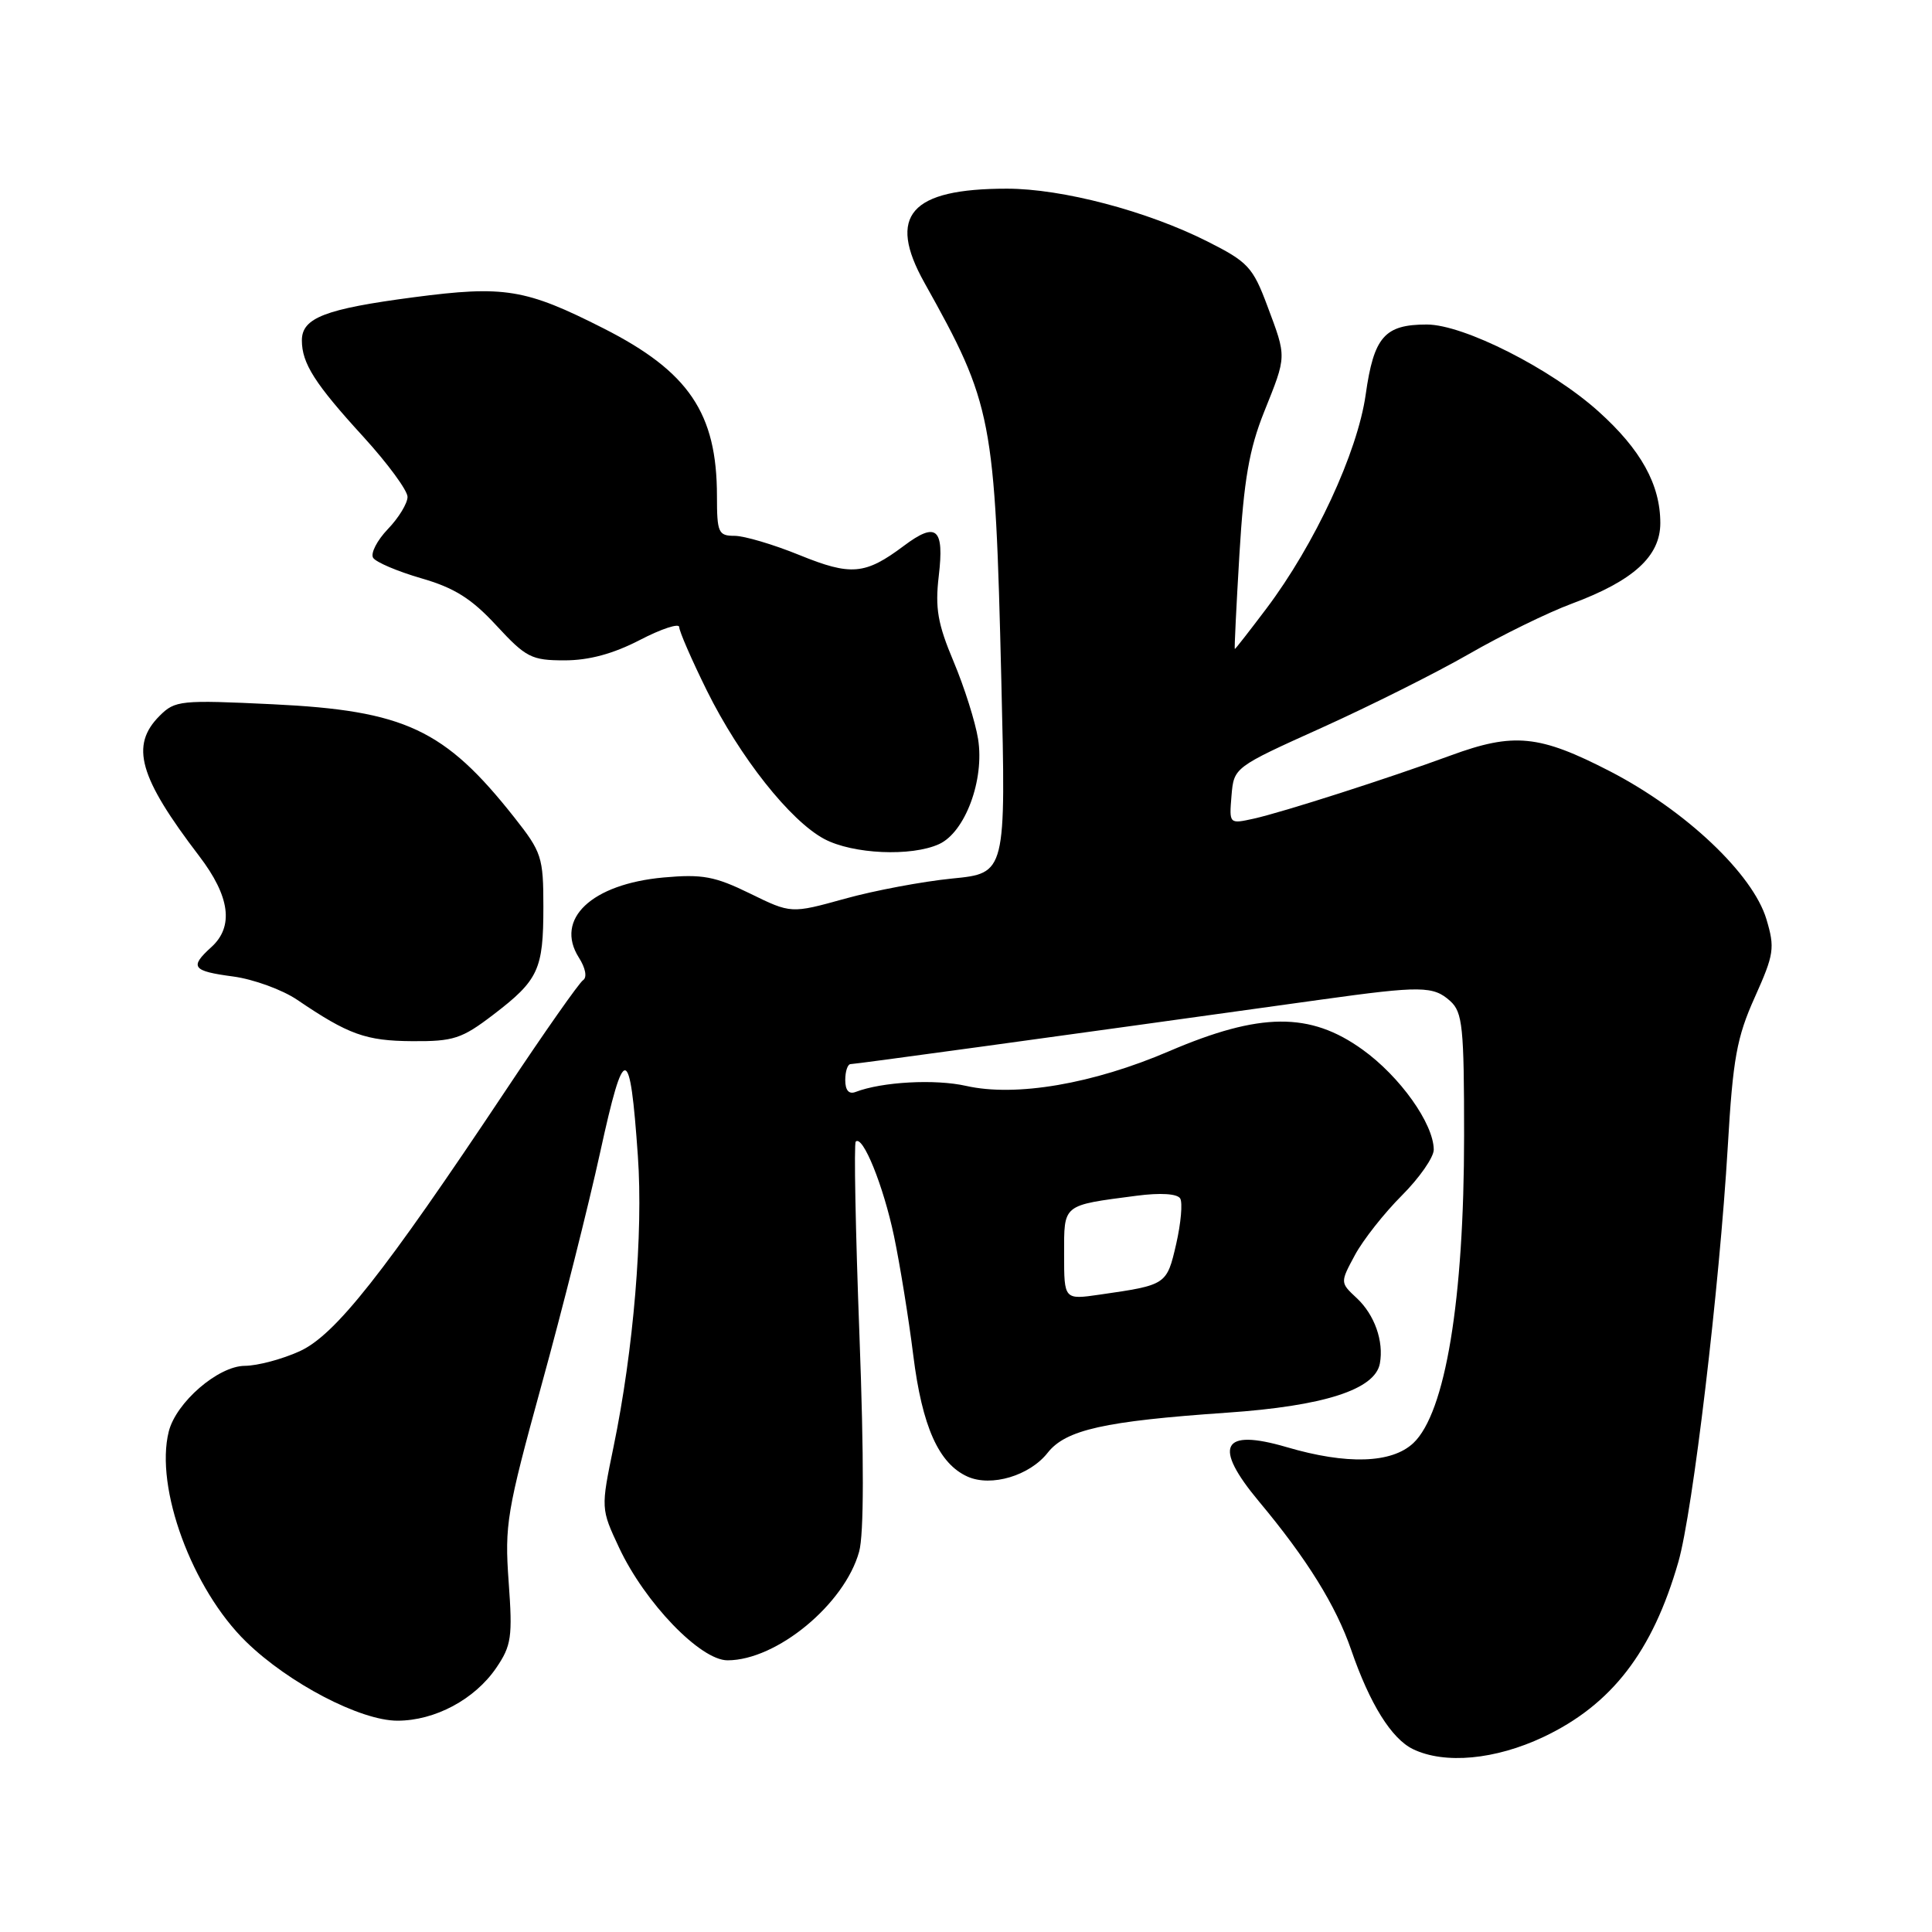 <?xml version="1.0" encoding="UTF-8" standalone="no"?>
<!DOCTYPE svg PUBLIC "-//W3C//DTD SVG 1.1//EN" "http://www.w3.org/Graphics/SVG/1.1/DTD/svg11.dtd" >
<svg xmlns="http://www.w3.org/2000/svg" xmlns:xlink="http://www.w3.org/1999/xlink" version="1.1" viewBox="0 0 256 256">
 <g >
 <path fill="currentColor"
d=" M 204.51 230.16 C 213.56 225.88 218.97 218.86 222.39 206.97 C 224.30 200.34 227.84 170.54 228.94 151.92 C 229.62 140.25 230.13 137.46 232.52 132.14 C 235.08 126.43 235.20 125.62 234.06 121.80 C 232.26 115.81 223.36 107.39 213.35 102.21 C 203.97 97.37 200.59 97.03 192.23 100.10 C 184.05 103.11 169.91 107.64 166.11 108.48 C 162.87 109.19 162.87 109.19 163.18 105.43 C 163.50 101.68 163.50 101.68 175.16 96.42 C 181.58 93.52 190.35 89.13 194.66 86.65 C 198.97 84.17 205.09 81.17 208.27 79.99 C 216.44 76.95 220.00 73.71 220.00 69.31 C 220.00 64.21 217.43 59.57 211.81 54.52 C 205.52 48.86 193.94 43.00 189.06 43.00 C 183.46 43.00 182.04 44.63 180.96 52.29 C 179.87 59.97 174.21 72.15 167.78 80.67 C 165.57 83.60 163.70 86.00 163.62 86.00 C 163.54 86.00 163.82 80.35 164.23 73.44 C 164.82 63.60 165.53 59.52 167.49 54.61 C 170.52 47.05 170.51 47.43 167.92 40.51 C 166.01 35.40 165.36 34.70 160.00 32.00 C 151.99 27.96 140.76 25.00 133.42 25.00 C 120.62 25.00 117.51 28.55 122.49 37.46 C 131.52 53.62 131.84 55.29 132.68 90.11 C 133.30 115.71 133.30 115.71 126.17 116.41 C 122.25 116.80 115.84 118.00 111.93 119.09 C 104.82 121.06 104.82 121.06 99.37 118.39 C 94.71 116.11 93.06 115.81 87.93 116.27 C 78.38 117.14 73.47 121.78 76.70 126.88 C 77.59 128.27 77.82 129.51 77.26 129.88 C 76.74 130.22 72.12 136.80 67.00 144.50 C 50.83 168.78 44.41 176.91 39.70 179.05 C 37.39 180.10 34.12 180.97 32.44 180.98 C 28.91 181.00 23.33 185.82 22.36 189.69 C 20.50 197.12 25.45 210.57 32.62 217.55 C 38.25 223.04 47.76 228.00 52.66 228.00 C 57.63 228.00 62.89 225.19 65.75 221.01 C 67.77 218.04 67.93 216.92 67.40 209.61 C 66.85 202.04 67.15 200.29 71.76 183.50 C 74.49 173.60 77.99 159.71 79.54 152.62 C 82.72 138.10 83.47 138.18 84.52 153.16 C 85.24 163.37 83.95 178.89 81.30 191.70 C 79.61 199.90 79.61 199.90 82.04 205.09 C 85.45 212.36 92.80 220.00 96.40 220.00 C 102.91 220.00 111.92 212.56 113.84 205.60 C 114.48 203.31 114.49 193.19 113.88 176.90 C 113.36 163.06 113.14 151.53 113.39 151.27 C 114.32 150.35 117.05 157.10 118.46 163.79 C 119.25 167.57 120.40 174.67 121.01 179.56 C 122.19 189.05 124.39 193.96 128.23 195.67 C 131.36 197.05 136.43 195.54 138.82 192.50 C 141.22 189.45 146.34 188.31 162.54 187.19 C 175.42 186.31 182.20 184.13 182.84 180.67 C 183.38 177.72 182.14 174.21 179.77 172.00 C 177.57 169.95 177.57 169.95 179.53 166.31 C 180.61 164.30 183.41 160.75 185.75 158.41 C 188.09 156.07 189.99 153.33 189.98 152.33 C 189.95 148.88 185.50 142.63 180.53 139.07 C 173.58 134.07 166.97 134.13 154.94 139.28 C 144.82 143.63 134.61 145.37 128.03 143.89 C 123.92 142.96 116.88 143.34 113.37 144.69 C 112.48 145.03 112.00 144.48 112.00 143.11 C 112.00 141.95 112.32 141.00 112.71 141.00 C 113.32 141.00 138.14 137.60 175.01 132.46 C 188.32 130.61 189.93 130.63 192.17 132.65 C 193.80 134.13 194.00 136.08 194.00 150.47 C 194.00 172.25 191.52 187.22 187.27 191.22 C 184.40 193.91 178.47 194.10 170.48 191.75 C 161.88 189.23 160.68 191.59 166.81 198.94 C 173.17 206.55 177.02 212.75 179.04 218.62 C 181.51 225.79 184.38 230.39 187.23 231.77 C 191.43 233.80 198.14 233.17 204.51 230.16 Z  M 65.34 134.47 C 71.36 129.87 72.00 128.49 72.00 120.16 C 72.00 113.57 71.78 112.91 68.14 108.30 C 58.92 96.63 53.64 94.16 36.18 93.32 C 23.91 92.73 23.19 92.81 21.15 94.85 C 17.22 98.78 18.41 102.97 26.40 113.44 C 30.48 118.78 31.01 122.78 28.00 125.50 C 25.08 128.15 25.47 128.67 30.89 129.39 C 33.58 129.75 37.40 131.14 39.38 132.48 C 46.17 137.09 48.47 137.92 54.61 137.96 C 60.09 138.00 61.19 137.64 65.34 134.47 Z  M 124.43 111.85 C 127.89 110.27 130.47 103.33 129.60 97.92 C 129.24 95.66 127.78 91.05 126.36 87.67 C 124.25 82.66 123.89 80.59 124.39 76.33 C 125.14 69.99 124.09 69.08 119.76 72.33 C 114.63 76.17 112.77 76.33 105.91 73.54 C 102.47 72.14 98.61 71.00 97.33 71.00 C 95.19 71.00 95.00 70.58 95.00 65.74 C 95.00 54.75 91.27 49.24 79.97 43.51 C 69.63 38.27 66.85 37.81 54.81 39.39 C 43.08 40.93 40.00 42.12 40.00 45.10 C 40.00 48.15 41.72 50.85 48.16 57.89 C 51.37 61.41 54.00 64.99 54.00 65.84 C 54.00 66.69 52.83 68.62 51.39 70.11 C 49.96 71.61 49.08 73.32 49.44 73.91 C 49.80 74.49 52.67 75.71 55.80 76.62 C 60.21 77.89 62.47 79.31 65.77 82.88 C 69.70 87.13 70.42 87.50 74.81 87.50 C 78.05 87.50 81.26 86.63 84.79 84.80 C 87.66 83.31 90.00 82.55 90.00 83.09 C 90.00 83.64 91.65 87.43 93.66 91.50 C 98.03 100.33 104.69 108.75 109.22 111.17 C 113.00 113.18 120.75 113.53 124.43 111.85 Z  M 141.00 166.22 C 141.00 159.49 140.70 159.74 150.62 158.44 C 153.76 158.03 155.99 158.17 156.38 158.80 C 156.72 159.36 156.48 162.08 155.85 164.84 C 154.60 170.25 154.57 170.27 145.75 171.54 C 141.00 172.23 141.00 172.23 141.00 166.22 Z "/>
</g>
</svg>